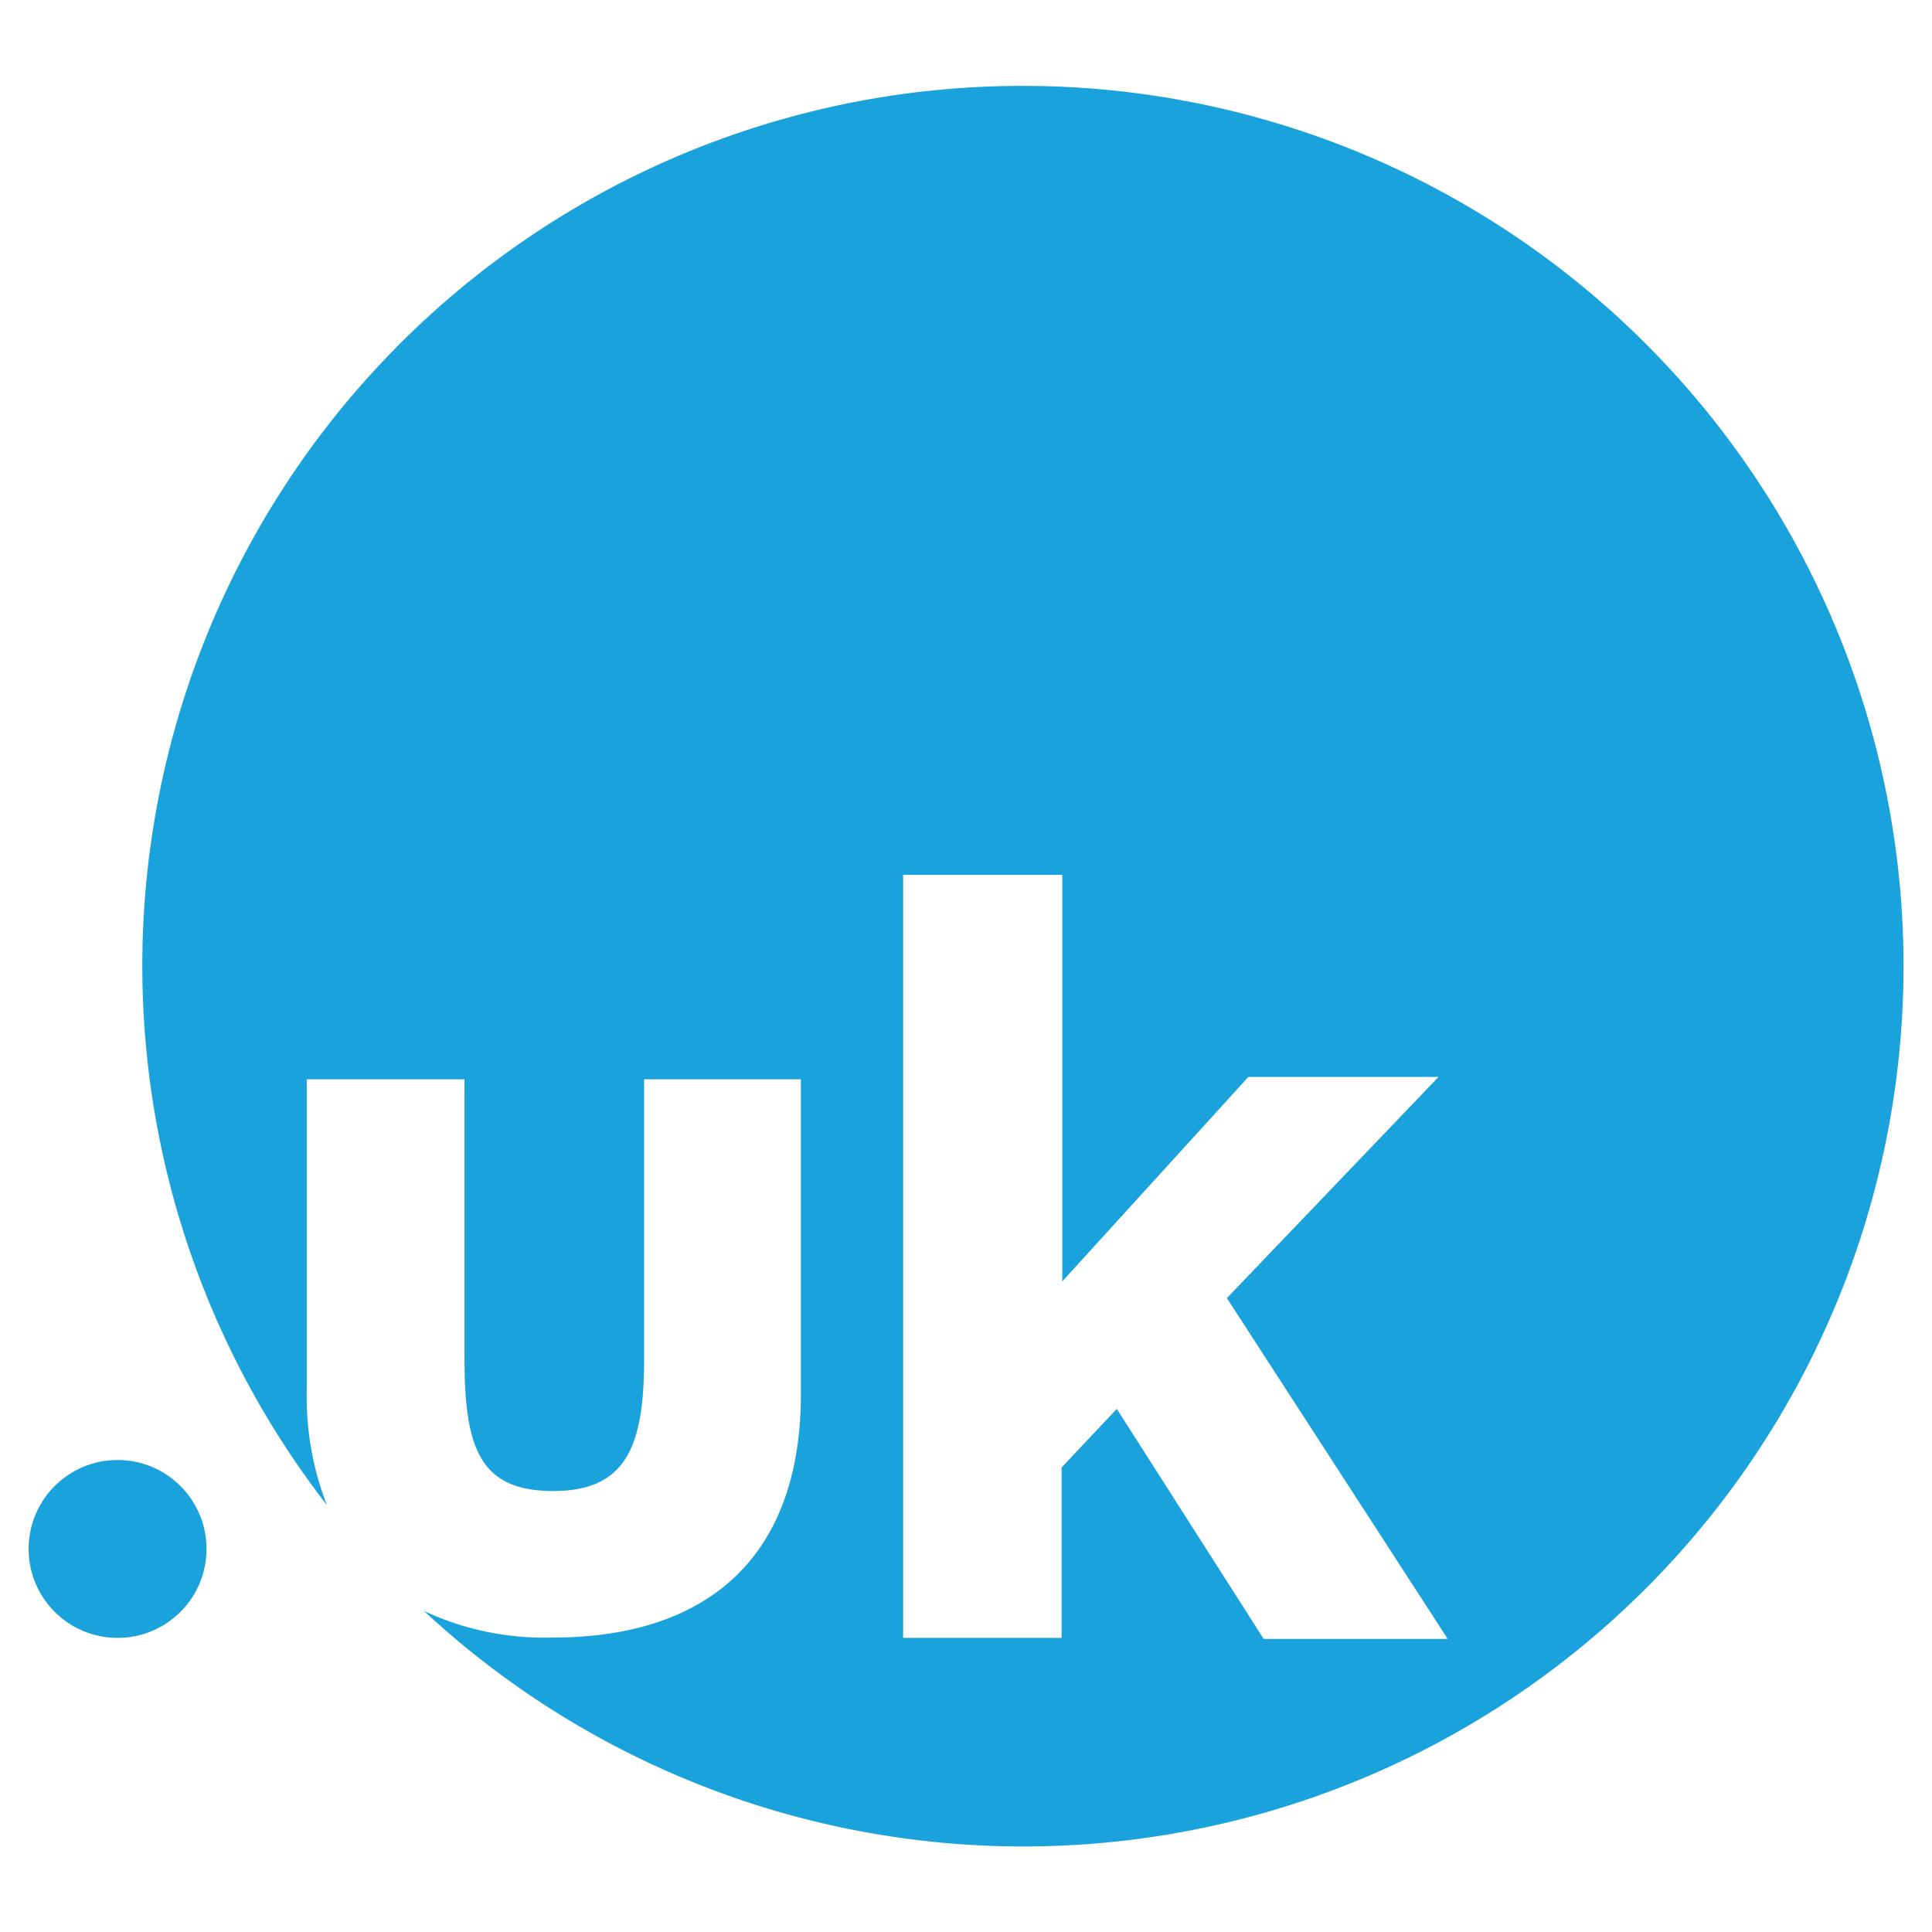 <svg id="Слой_1" data-name="Слой 1" xmlns="http://www.w3.org/2000/svg" viewBox="0 0 56.69 56.69"><defs><style>.cls-1{fill:#1aa2dc;}</style></defs><g id="g14"><circle id="ellipse10" class="cls-1" cx="3.45" cy="45.45" r="2.61"/><path id="path12" class="cls-1" d="M30,2.52A25.82,25.82,0,0,0,9.59,44.16,8.75,8.75,0,0,1,9,40.89V31.67h4.63v8.19c0,2.63.45,3.89,2.6,3.89s2.67-1.32,2.67-3.87V31.67H23.5V40.9c0,4.88-2.83,7.15-7.28,7.15a8.34,8.34,0,0,1-3.78-.78A25.83,25.83,0,1,0,30,2.52Zm7.06,45.54-4.29-6.72-1.62,1.72v5H26.5V25.67h4.67V37.6l5.46-6h5.58L36,38.09l6.48,10H37.08Z"/></g></svg>